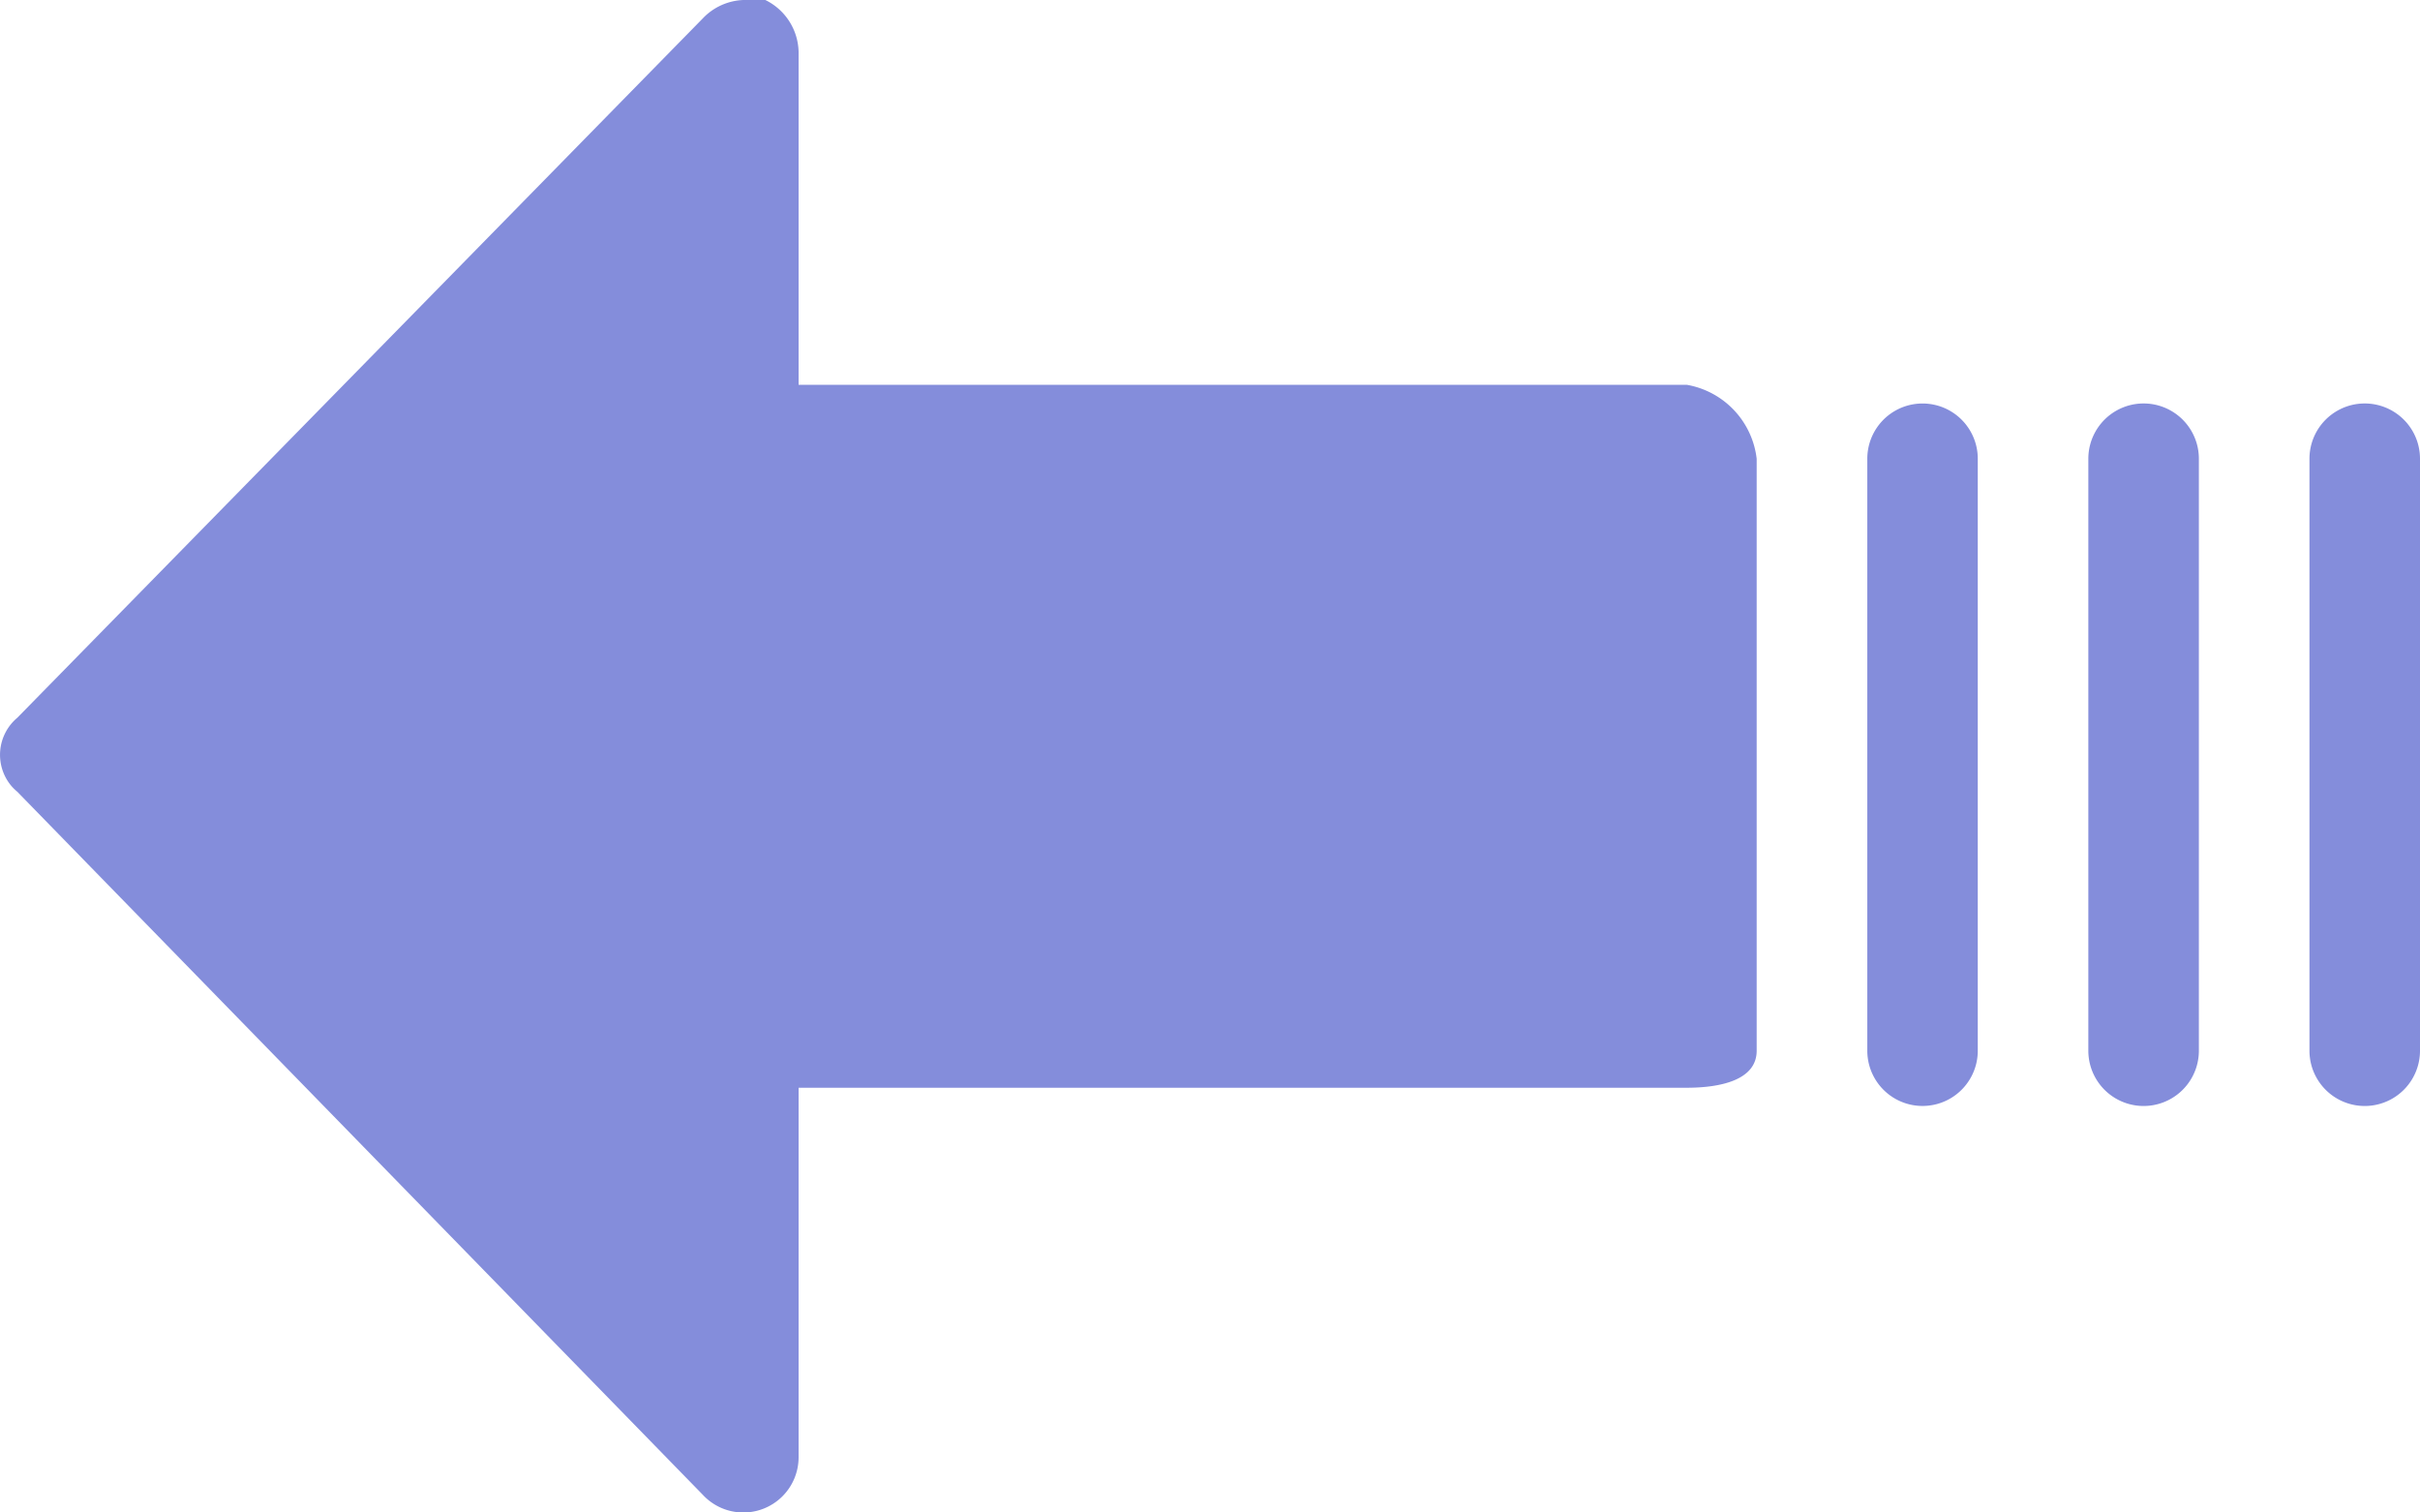 <svg xmlns="http://www.w3.org/2000/svg" width="80" height="50" viewBox="0 0 80 50"><path d="M54.7,50a1.956,1.956,0,0,1-1.1-1.712V37.28H24.242a2.811,2.811,0,0,1-2.314-2.446V15.265c0-.979,1.217-1.224,2.314-1.224H53.6V1.81A1.827,1.827,0,0,1,56.77.588L79.428,23.826a1.708,1.708,0,0,1,.209.207,1.6,1.6,0,0,1-.209,2.239L56.77,49.389A1.954,1.954,0,0,1,55.428,50ZM14.619,34.835V15.265a1.826,1.826,0,1,1,3.652,0v19.57a1.826,1.826,0,1,1-3.652,0Zm-7.309,0V15.265a1.827,1.827,0,1,1,3.654,0v19.57a1.827,1.827,0,1,1-3.654,0ZM0,34.835V15.265a1.827,1.827,0,1,1,3.654,0v19.57a1.827,1.827,0,1,1-3.654,0Z" transform="translate(80 50) rotate(180)" fill="#848ddb"/></svg>